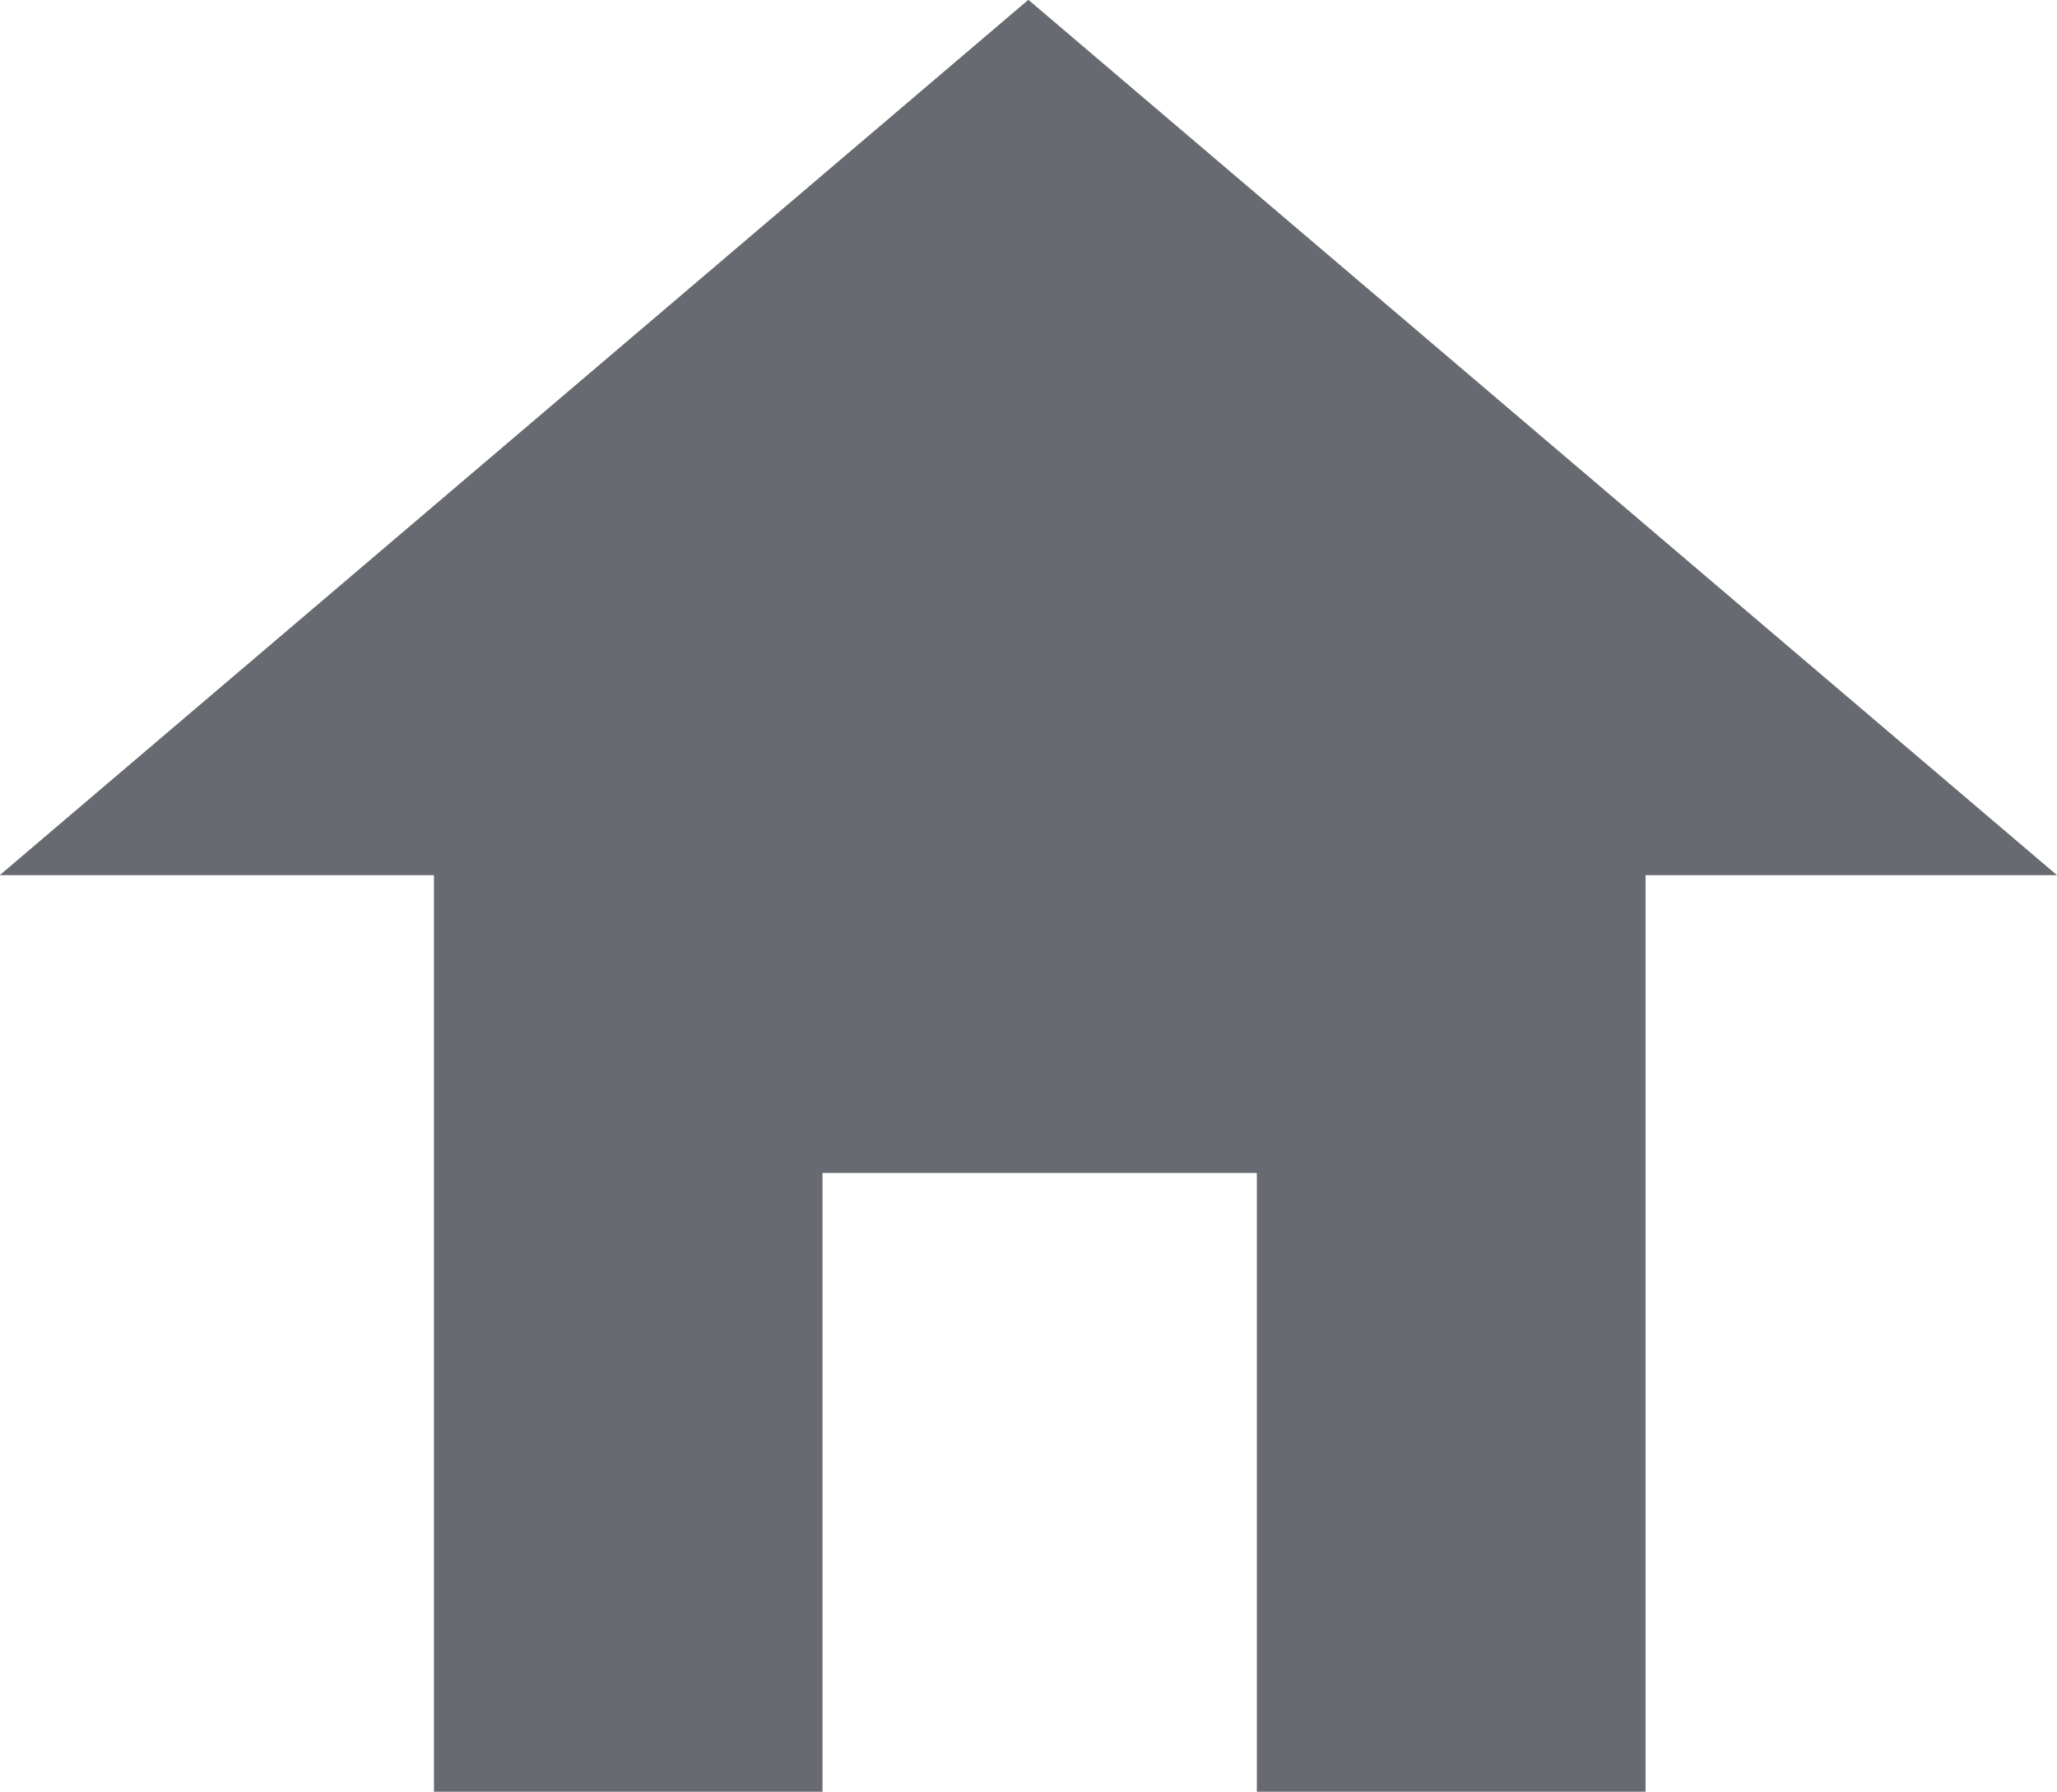 <svg xmlns="http://www.w3.org/2000/svg" width="30.996" height="27.003" viewBox="0 0 30.996 27.003">
  <path id="Union_32" data-name="Union 32" d="M21121.943,14288v-9.325h-6.545V14288h-5.855v-13.812H21103l15.5-13.191,15.5,13.191h-6.2V14288Z" transform="translate(-21103.004 -14261)" fill="#676a70"/>
</svg>
